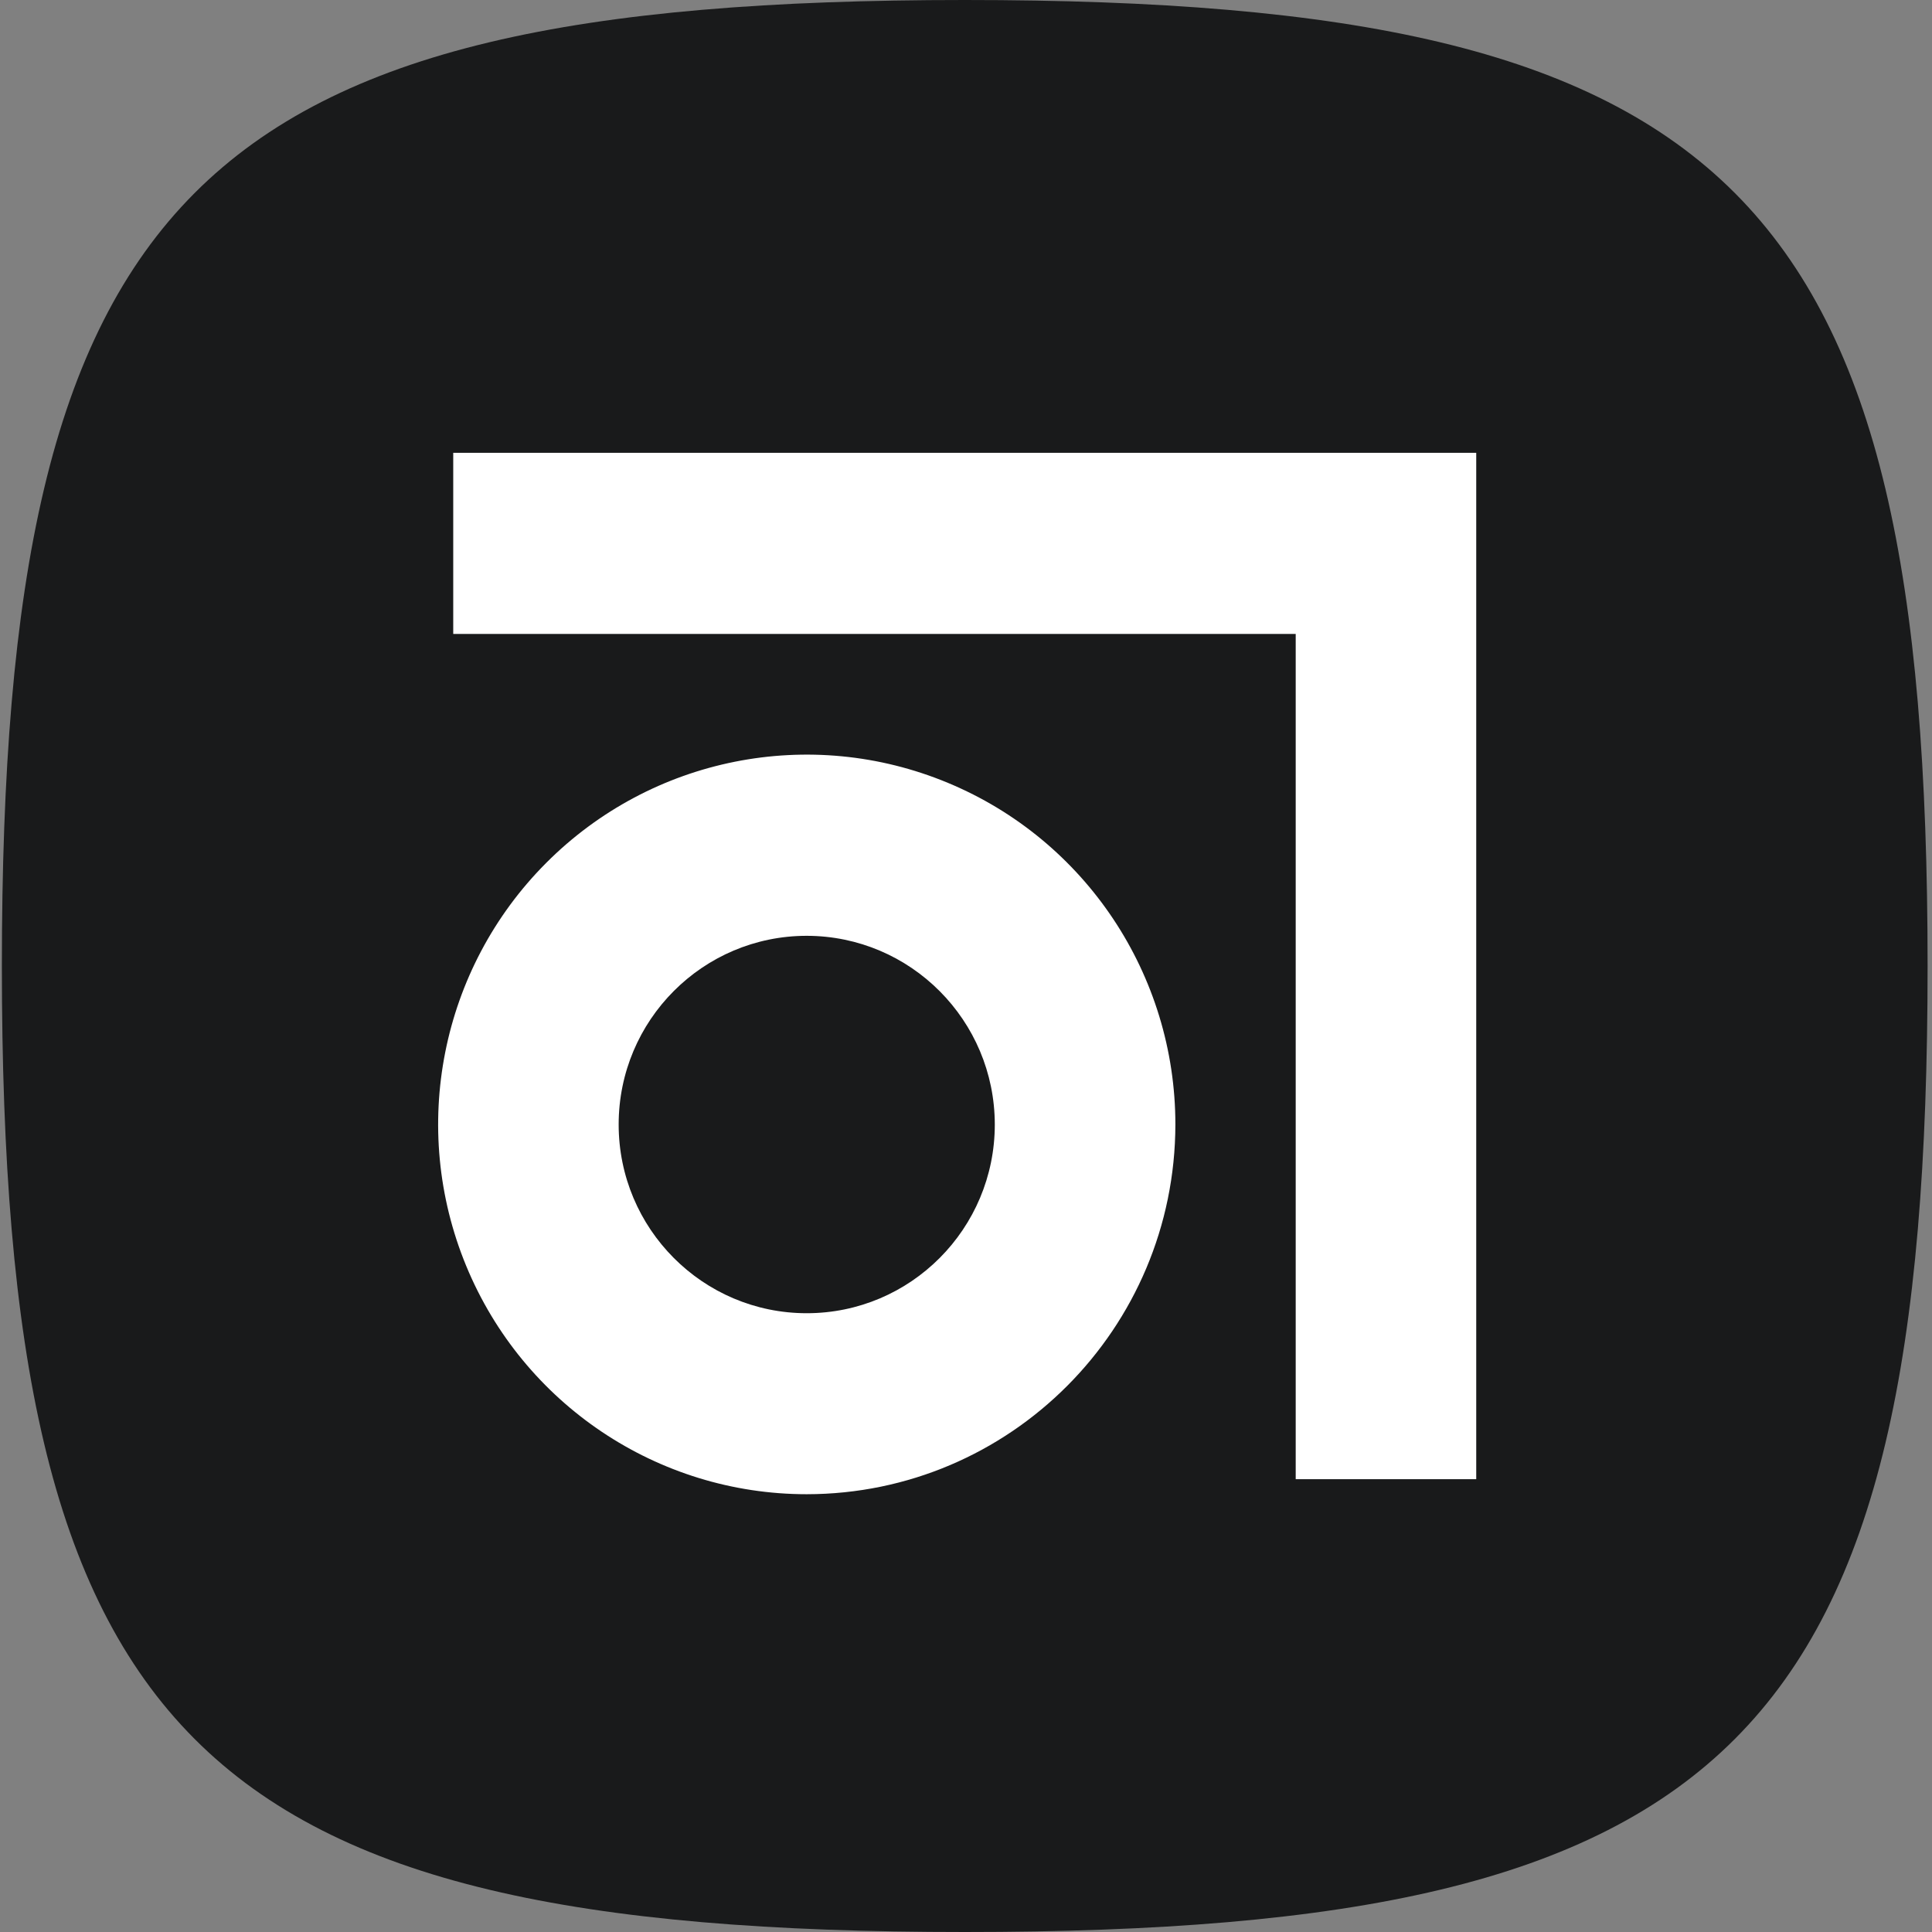 <?xml version="1.0" encoding="UTF-8"?>
<svg width="32px" height="32px" viewBox="0 0 32 32" version="1.1" xmlns="http://www.w3.org/2000/svg" xmlns:xlink="http://www.w3.org/1999/xlink">
    <rect x="0" y="0" width="32" height="32" fill="#808080" stroke="none"/>
    <!-- Generator: Sketch 53.2 (72643) - https://sketchapp.com -->
    <title>abstract-logo</title>
    <desc>Created with Sketch.</desc>
    <g id="abstract-logo" stroke="none" stroke-width="1" fill="none" fill-rule="evenodd">
        <g fill-rule="nonzero">
            <path d="M15.979,32 C28.737,32 31.927,28.8 31.927,16 C31.927,3.2 28.737,0 15.979,0 C3.221,0 0.031,3.2 0.031,16 C0.031,28.8 3.221,32 15.979,32 L15.979,32 Z" id="Shape" fill="#191A1B"></path>
            <polygon id="Path" fill="#FFFFFF" points="24.451 24.5 21.461 24.5 21.461 10.5 7.507 10.5 7.507 7.5 24.451 7.5"></polygon>
            <path d="M13.362,24.749 C10.893,24.749 8.667,23.257 7.722,20.968 C6.777,18.679 7.299,16.044 9.046,14.293 C10.792,12.541 13.418,12.017 15.699,12.966 C17.981,13.914 19.468,16.148 19.468,18.625 C19.463,22.006 16.732,24.746 13.362,24.749 M13.362,15.5 C11.642,15.5 10.247,16.899 10.247,18.625 C10.247,20.351 11.642,21.751 13.362,21.751 C15.083,21.751 16.477,20.351 16.477,18.625 C16.475,16.9 15.082,15.502 13.362,15.5" id="Shape" fill="#FFFFFF"></path>
        </g>
    </g>
</svg>